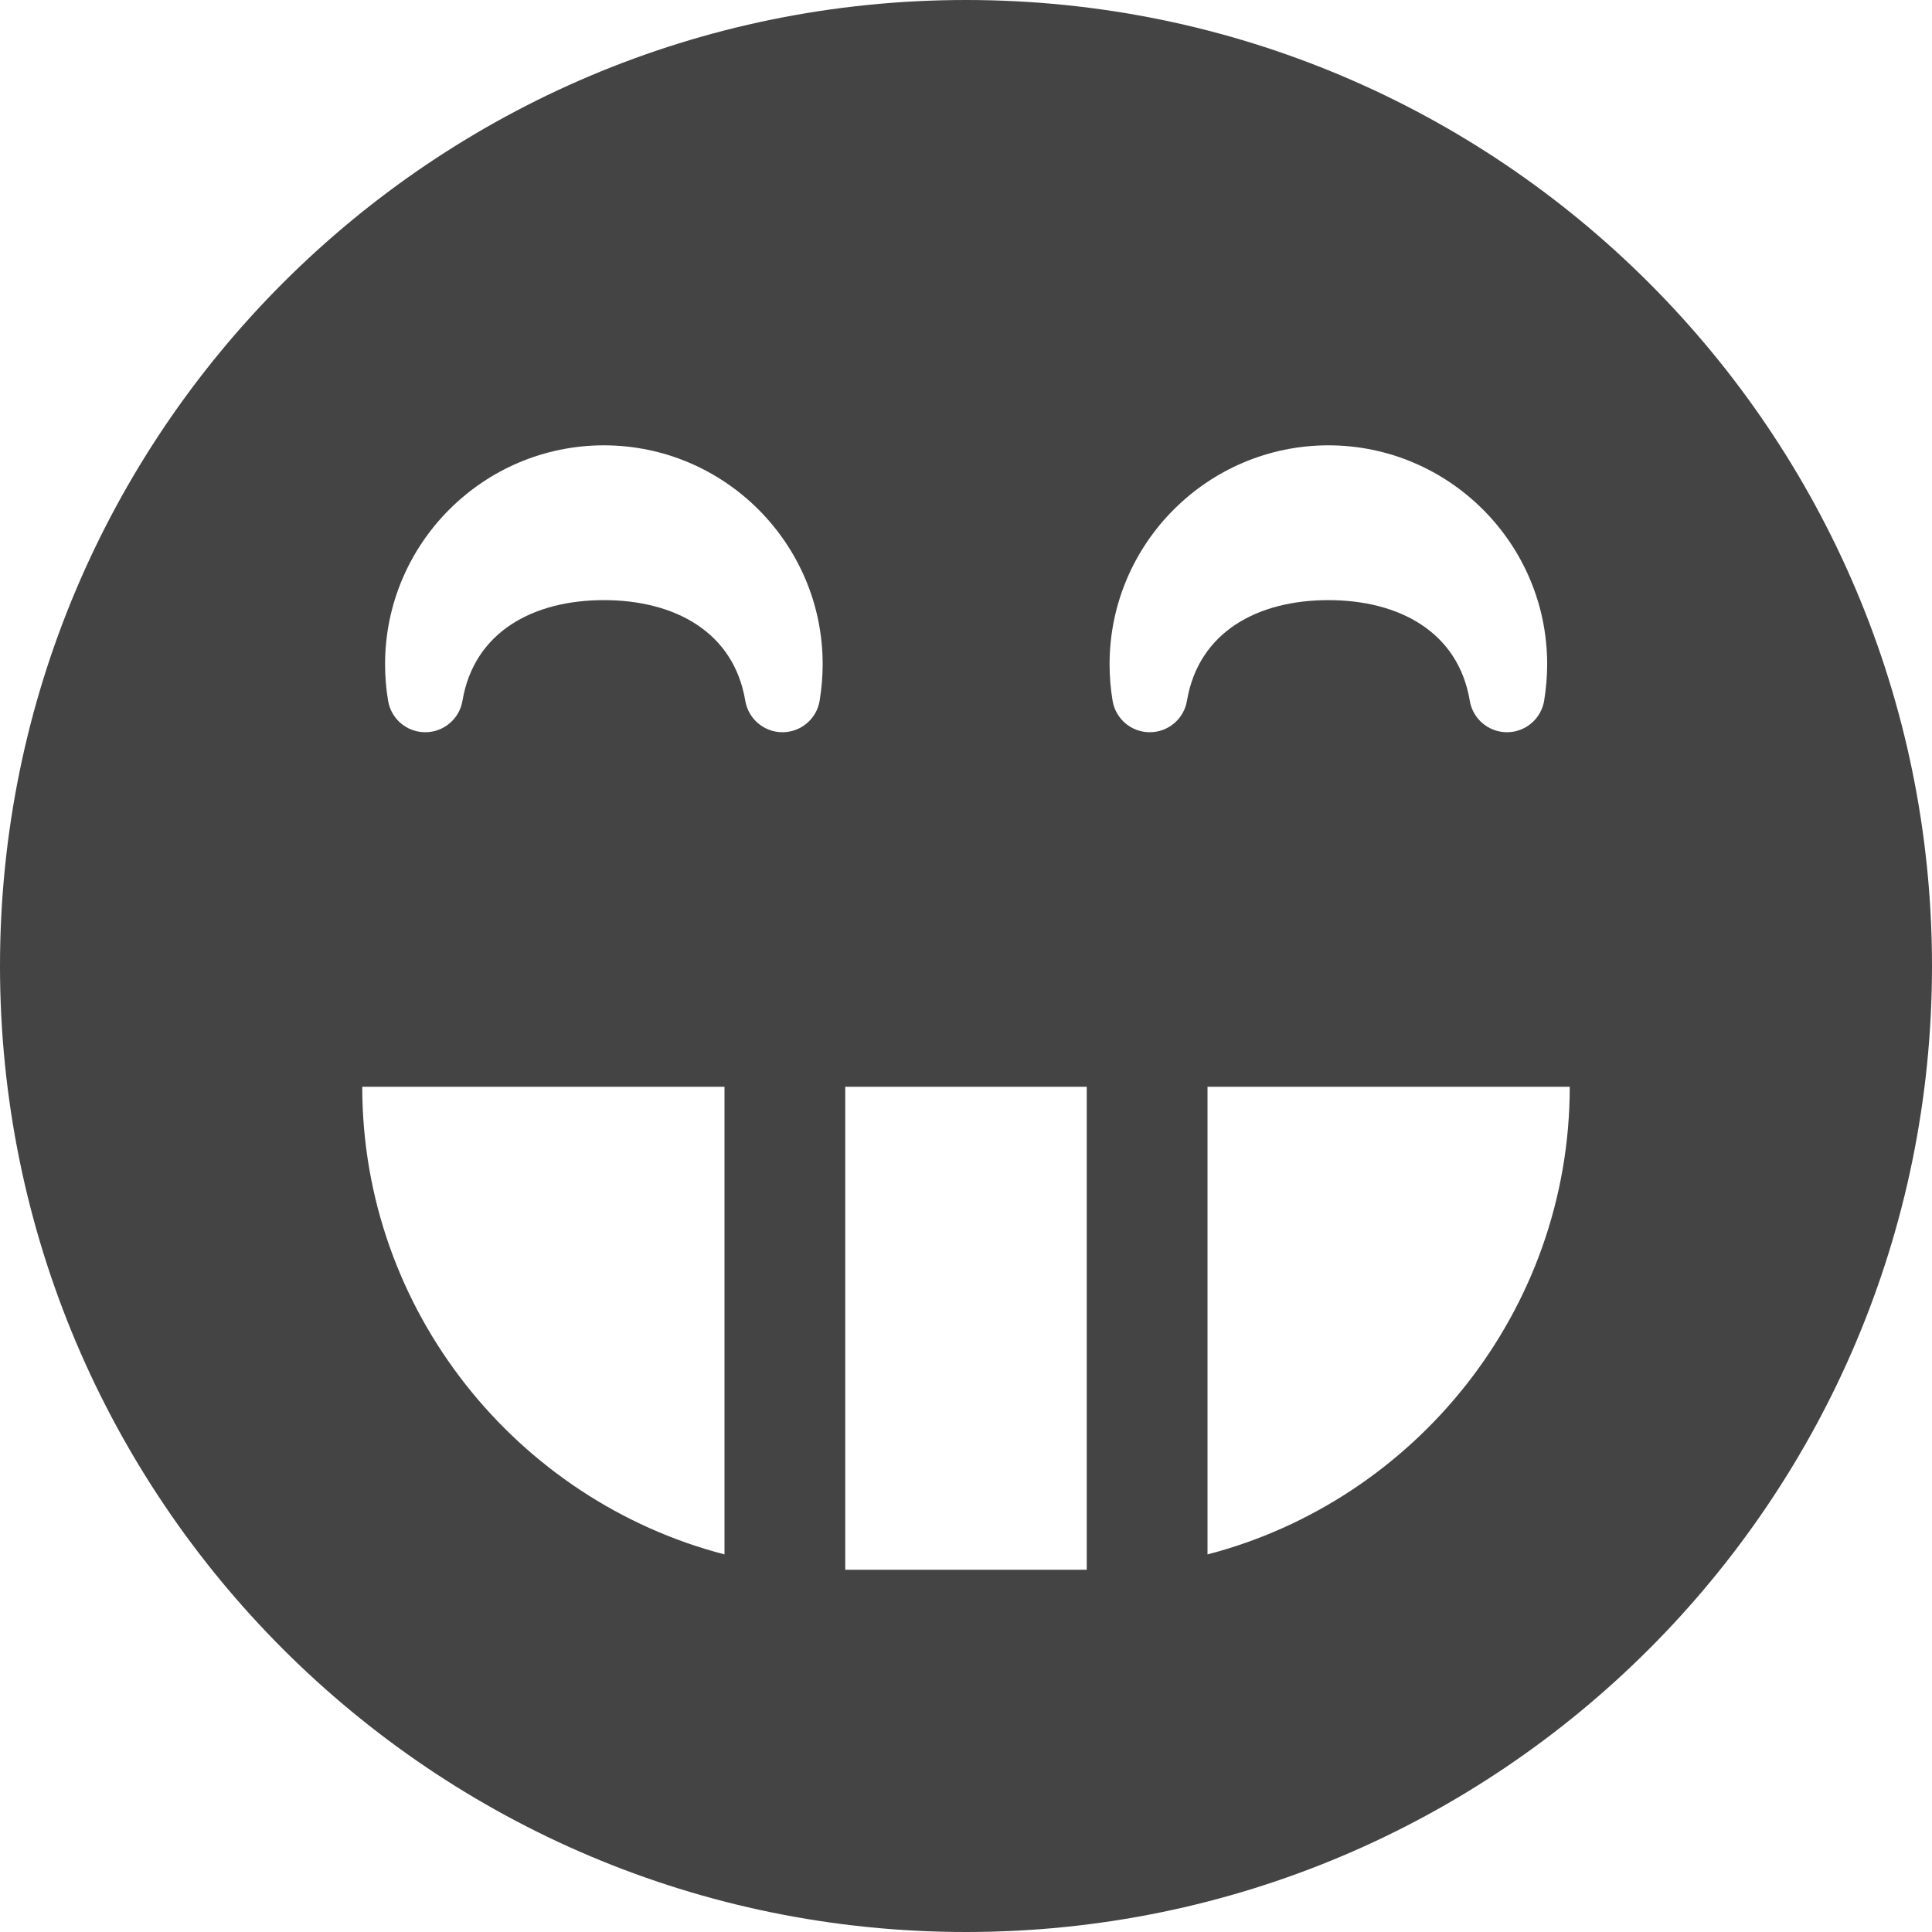 <?xml version="1.0" encoding="utf-8"?>
<!-- Generated by IcoMoon.io -->
<!DOCTYPE svg PUBLIC "-//W3C//DTD SVG 1.1//EN" "http://www.w3.org/Graphics/SVG/1.1/DTD/svg11.dtd">
<svg version="1.1" xmlns="http://www.w3.org/2000/svg" xmlns:xlink="http://www.w3.org/1999/xlink" width="16" height="16" viewBox="0 0 16 16">
<path fill="#444444" d="M8 0c-4.418 0-8 3.582-8 8s3.582 8 8 8c4.418 0 8-3.582 8-8s-3.582-8-8-8zM11 3.688c0.999 0 1.813 0.813 1.813 1.813 0 0.1-0.009 0.201-0.025 0.302-0.025 0.151-0.156 0.261-0.308 0.261s-0.283-0.11-0.308-0.261c-0.096-0.573-0.589-0.833-1.171-0.833s-1.074 0.26-1.171 0.833c-0.025 0.151-0.156 0.261-0.308 0.261-0 0 0 0-0 0-0.153 0-0.283-0.11-0.308-0.261-0.017-0.101-0.025-0.202-0.025-0.302 0-0.999 0.813-1.813 1.813-1.813zM5 3.688c0.999 0 1.813 0.813 1.813 1.813 0 0.1-0.009 0.201-0.025 0.302-0.025 0.151-0.156 0.261-0.308 0.261s-0.283-0.11-0.308-0.261c-0.096-0.573-0.589-0.833-1.171-0.833s-1.074 0.26-1.171 0.833c-0.025 0.151-0.156 0.261-0.308 0.261 0 0 0 0 0 0-0.153 0-0.283-0.11-0.308-0.261-0.017-0.101-0.025-0.202-0.025-0.302 0-0.999 0.813-1.813 1.813-1.813zM3 9h3v3.873c-1.72-0.447-3-2.018-3-3.873zM7 13v-4h2v4h-2zM10 12.873v-3.873h3c0 1.855-1.28 3.426-3 3.873z"></path>
</svg>
